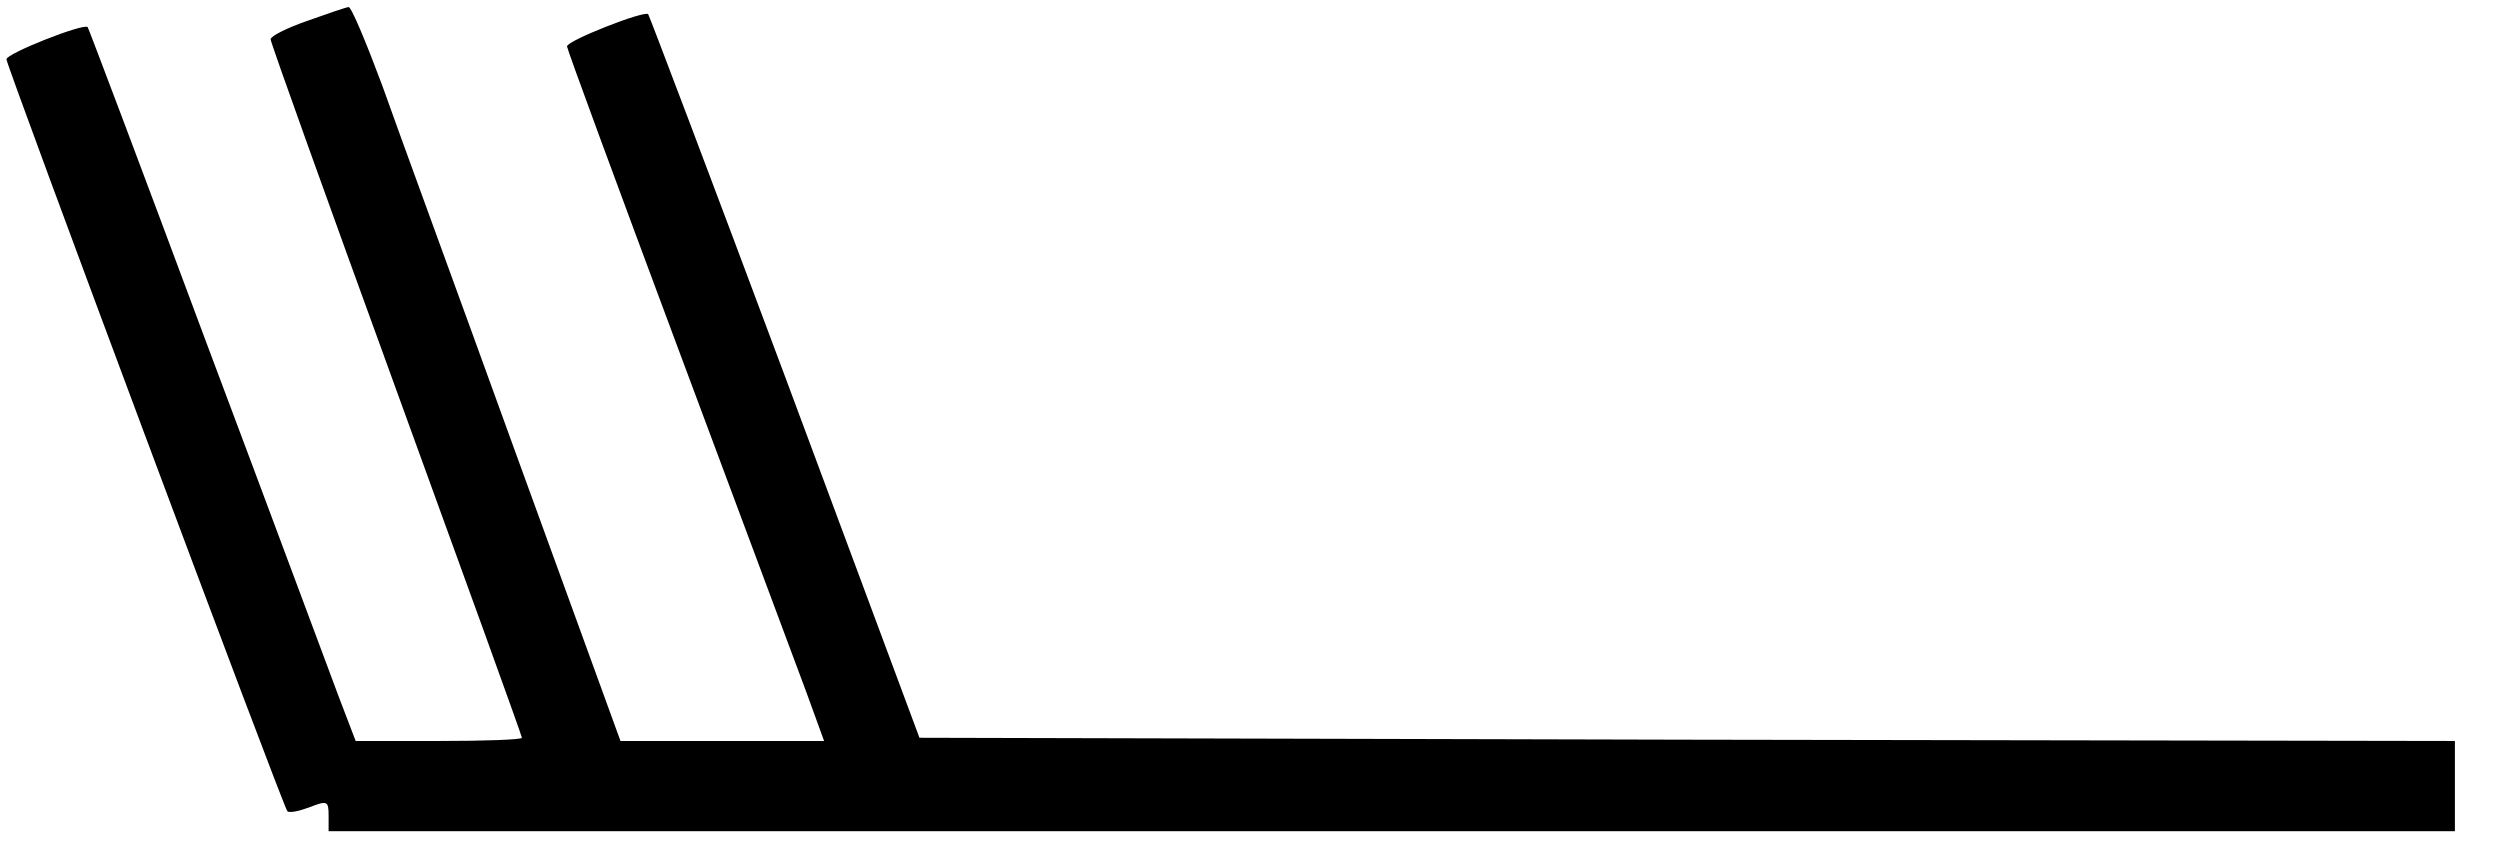 <?xml version="1.0" standalone="no"?>
<!DOCTYPE svg PUBLIC "-//W3C//DTD SVG 20010904//EN"
 "http://www.w3.org/TR/2001/REC-SVG-20010904/DTD/svg10.dtd">
<svg version="1.0" xmlns="http://www.w3.org/2000/svg"
 viewBox="0 0 388 131"
 preserveAspectRatio="xMidYMid meet">

<g transform="translate(0,131) scale(0.1,-0.1)"
fill="#000000" stroke="none">
<path d="M478 1278 c-32 -11 -58 -24 -58 -29 0 -5 88 -250 195 -544 107 -294
195 -537 195 -540 0 -3 -58 -5 -129 -5 l-129 0 -26 68 c-14 37 -106 285 -206
551 -99 266 -182 486 -184 489 -7 6 -126 -41 -126 -50 0 -10 430 -1162 436
-1167 3 -3 18 0 34 6 28 11 30 10 30 -13 l0 -24 1650 0 1650 0 0 70 0 70
-1191 2 -1192 3 -208 559 c-115 308 -211 561 -213 564 -6 6 -126 -41 -126 -50
0 -4 77 -213 171 -465 94 -252 184 -493 200 -536 l28 -77 -158 0 -158 0 -163
448 c-89 246 -183 502 -207 570 -25 67 -48 122 -52 121 -3 0 -32 -10 -63 -21z"/>
</g>
</svg>
